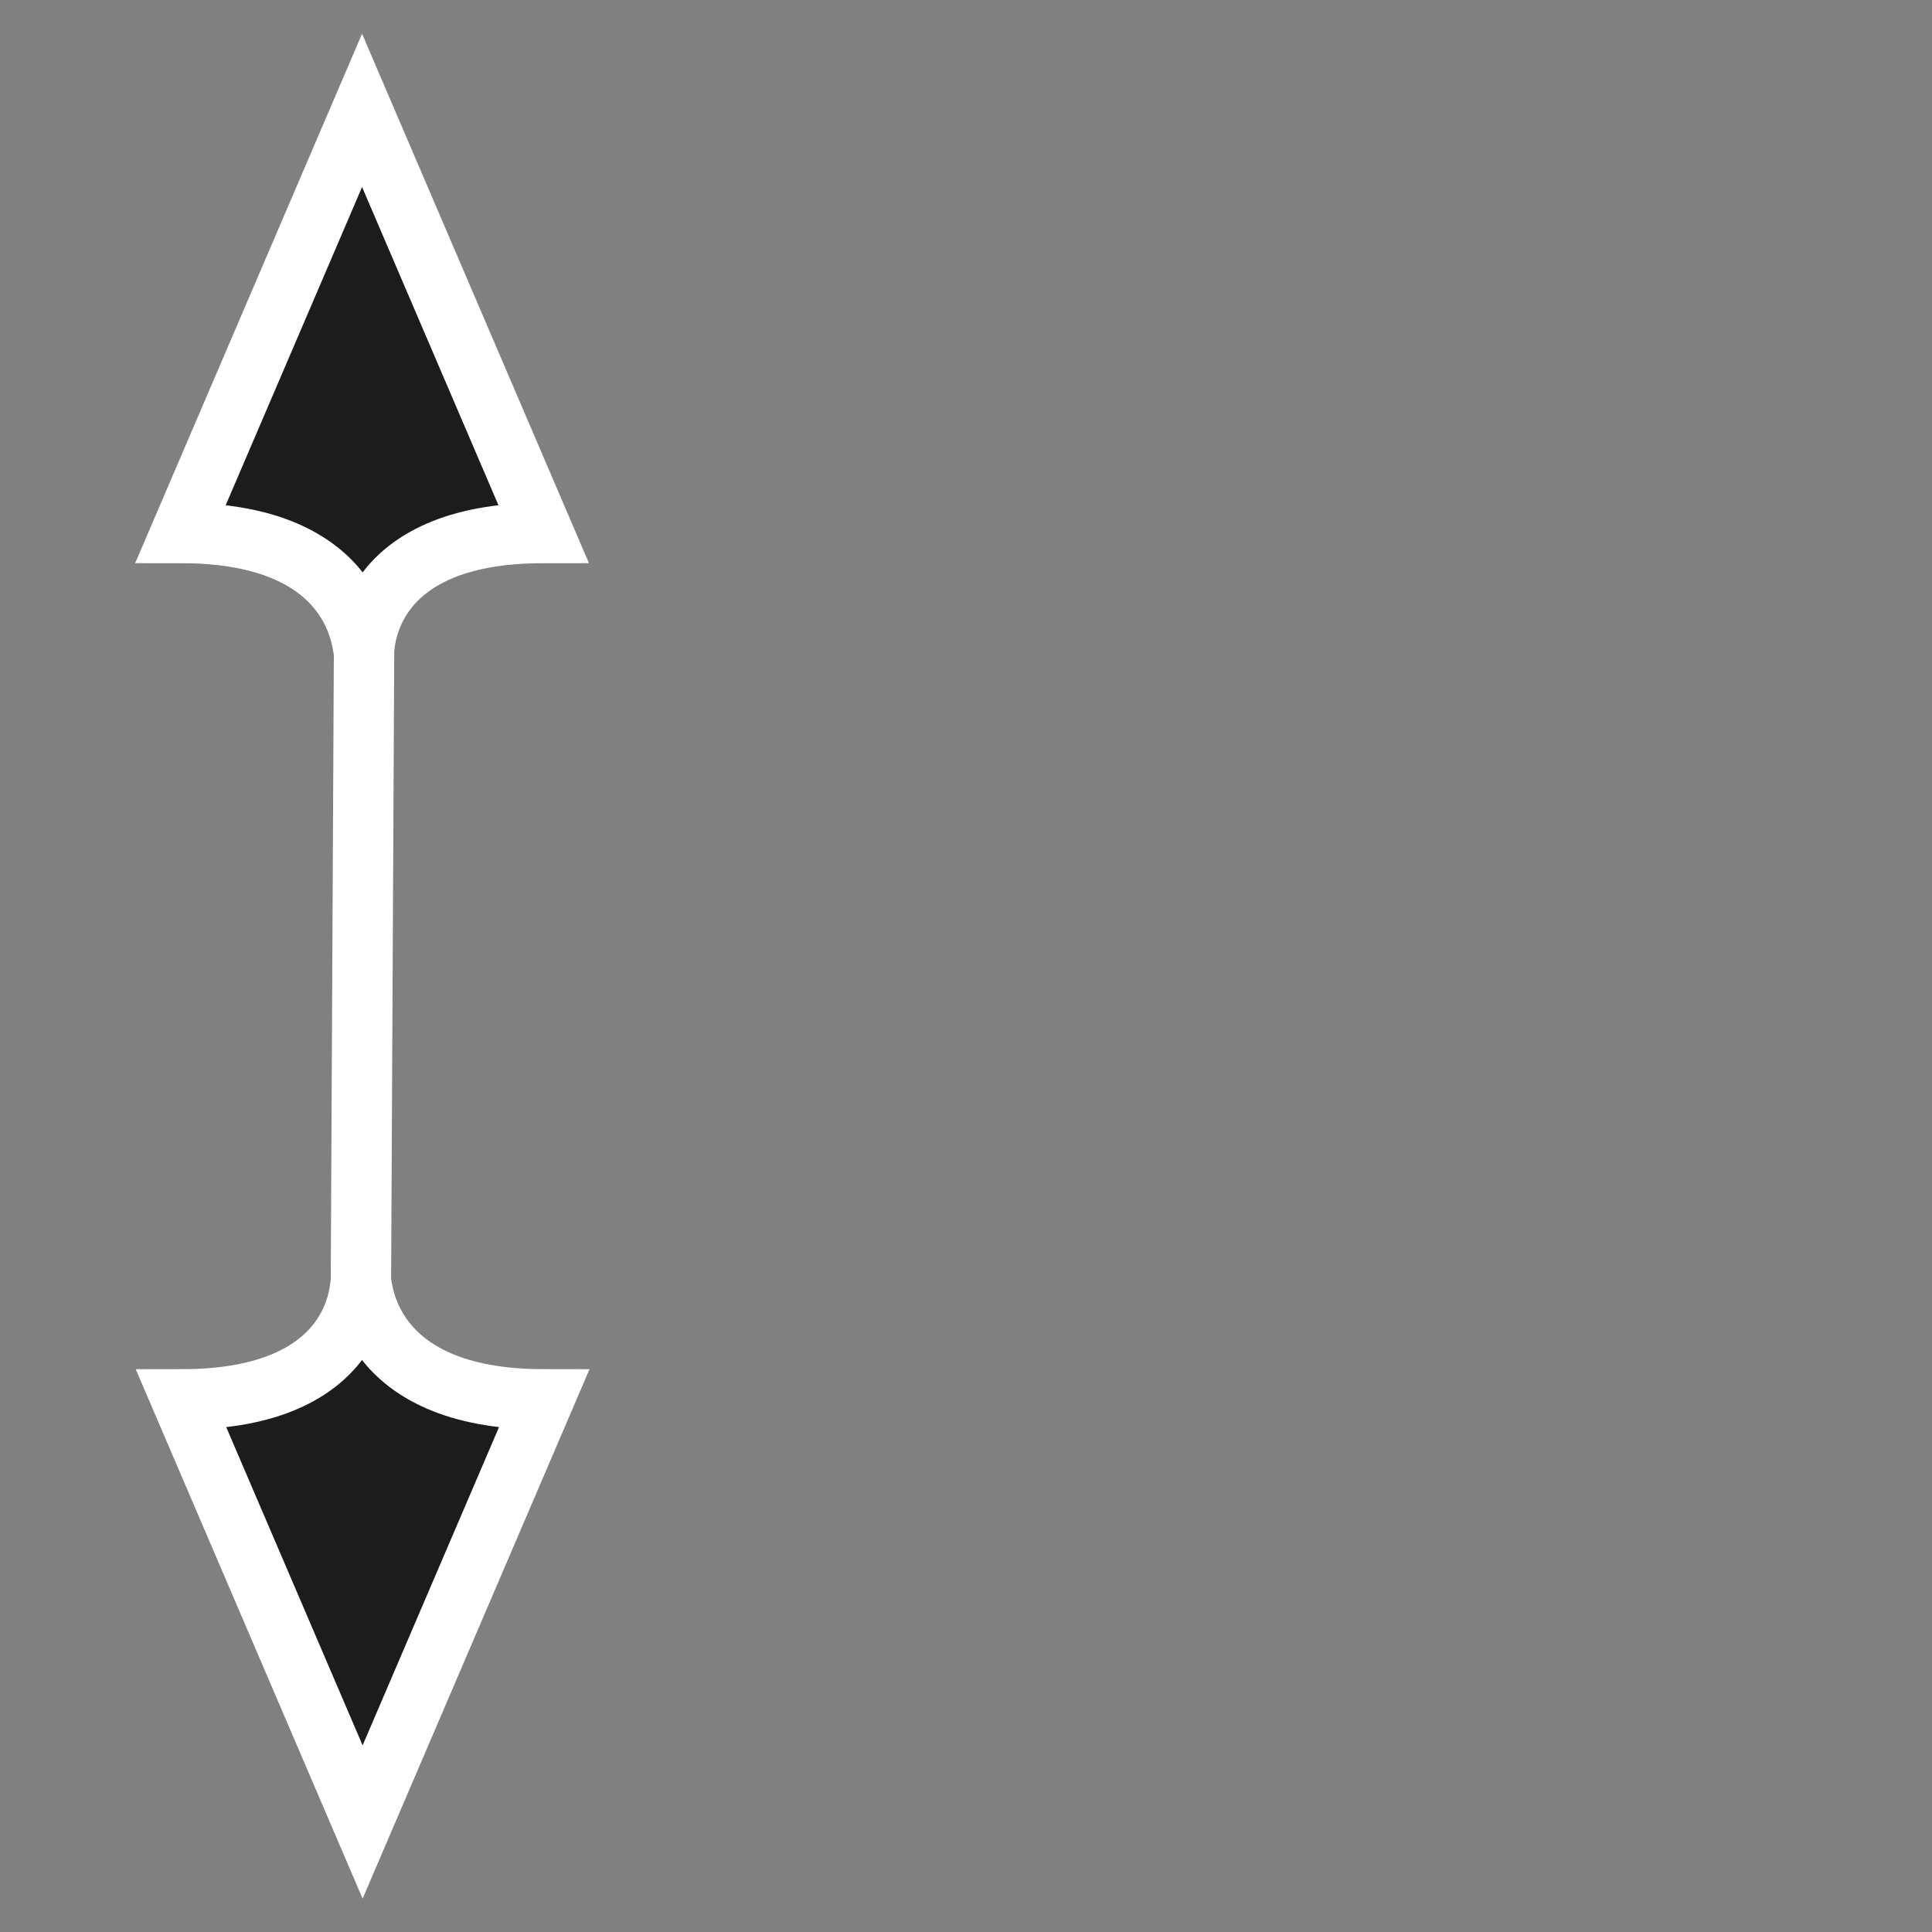 <?xml version="1.0" encoding="UTF-8" standalone="no"?>
<!-- Created with Inkscape (http://www.inkscape.org/) -->

<svg
   xmlns:dc="http://purl.org/dc/elements/1.1/"
   xmlns:cc="http://creativecommons.org/ns#"
   xmlns:rdf="http://www.w3.org/1999/02/22-rdf-syntax-ns#"
   xmlns:svg="http://www.w3.org/2000/svg"
   xmlns="http://www.w3.org/2000/svg"
   xmlns:sodipodi="http://sodipodi.sourceforge.net/DTD/sodipodi-0.dtd"
   xmlns:inkscape="http://www.inkscape.org/namespaces/inkscape"
   width="32px"
   height="32px"
   id="svg2985"
   version="1.1"
   inkscape:version="0.48.0 r9654"
   sodipodi:docname="double_arrow.svg"
   inkscape:export-filename="/home/jesse/.icons/Phoeton/source/double_arrow.png"
   inkscape:export-xdpi="90"
   inkscape:export-ydpi="90">
  <rect width="100%" height="100%" fill="#808080" stroke="none"/>
  <defs
     id="defs2987">
    <inkscape:path-effect
       effect="skeletal"
       id="path-effect3003"
       is_visible="true"
       pattern="M 0,0 0,10 10,5 z"
       copytype="single_stretched"
       prop_scale="1"
       scale_y_rel="false"
       spacing="0"
       normal_offset="0"
       tang_offset="0"
       prop_units="false"
       vertical_pattern="false"
       fuse_tolerance="0" />
    <inkscape:path-effect
       effect="skeletal"
       id="path-effect2999"
       is_visible="true"
       pattern="M 4,2 4,12 14,7 z"
       copytype="single_stretched"
       prop_scale="1"
       scale_y_rel="false"
       spacing="0"
       normal_offset="0"
       tang_offset="0"
       prop_units="false"
       vertical_pattern="false"
       fuse_tolerance="0" />
    <inkscape:path-effect
       effect="spiro"
       id="path-effect2997"
       is_visible="true" />
  </defs>
  <sodipodi:namedview
     id="base"
     pagecolor="#ffffff"
     bordercolor="#666666"
     borderopacity="1.0"
     inkscape:pageopacity="0.0"
     inkscape:pageshadow="2"
     inkscape:zoom="16"
     inkscape:cx="1.8753899"
     inkscape:cy="9.7288929"
     inkscape:current-layer="layer1"
     showgrid="true"
     inkscape:grid-bbox="true"
     inkscape:document-units="px"
     inkscape:snap-grids="false"
     inkscape:window-width="1920"
     inkscape:window-height="1172"
     inkscape:window-x="0"
     inkscape:window-y="0"
     inkscape:window-maximized="1">
    <inkscape:grid
       type="xygrid"
       id="grid2993" />
  </sodipodi:namedview>
  <g
     id="layer1"
     inkscape:label="Layer 1"
     inkscape:groupmode="layer">
    <path
       style="fill:#000000;fill-opacity:0.784;stroke:#ffffff;stroke-width:1;stroke-linecap:round;stroke-linejoin:miter;stroke-miterlimit:4;stroke-opacity:1;stroke-dasharray:none"
       d="M 5.978,21.224 6.03,10.755"
       id="path2991"
       inkscape:connector-curvature="0"
       sodipodi:nodetypes="cc" />
    <path
       style="fill:#000000;fill-opacity:0.784;stroke:#ffffff;stroke-width:1;stroke-linecap:round;stroke-linejoin:miter;stroke-miterlimit:4;stroke-opacity:1;stroke-dasharray:none"
       d="M 5.997,1.828 2.997,8.828 c 3,0 2.992,1.946 3.029,1.935 0.027,-0.008 -0.029,-1.935 2.971,-1.935 z"
       id="path3001-9"
       inkscape:connector-curvature="0"
       sodipodi:nodetypes="ccscc" />
    <path
       style="fill:#000000;fill-opacity:0.784;stroke:#ffffff;stroke-width:1;stroke-linecap:round;stroke-linejoin:miter;stroke-miterlimit:4;stroke-opacity:1;stroke-dasharray:none"
       d="m 6.006,30.178 3,-7 c -3,0 -2.992,-1.946 -3.029,-1.935 -0.027,0.008 0.029,1.935 -2.971,1.935 z"
       id="path3001-9-3"
       inkscape:connector-curvature="0"
       sodipodi:nodetypes="ccscc" />
  </g>
</svg>
